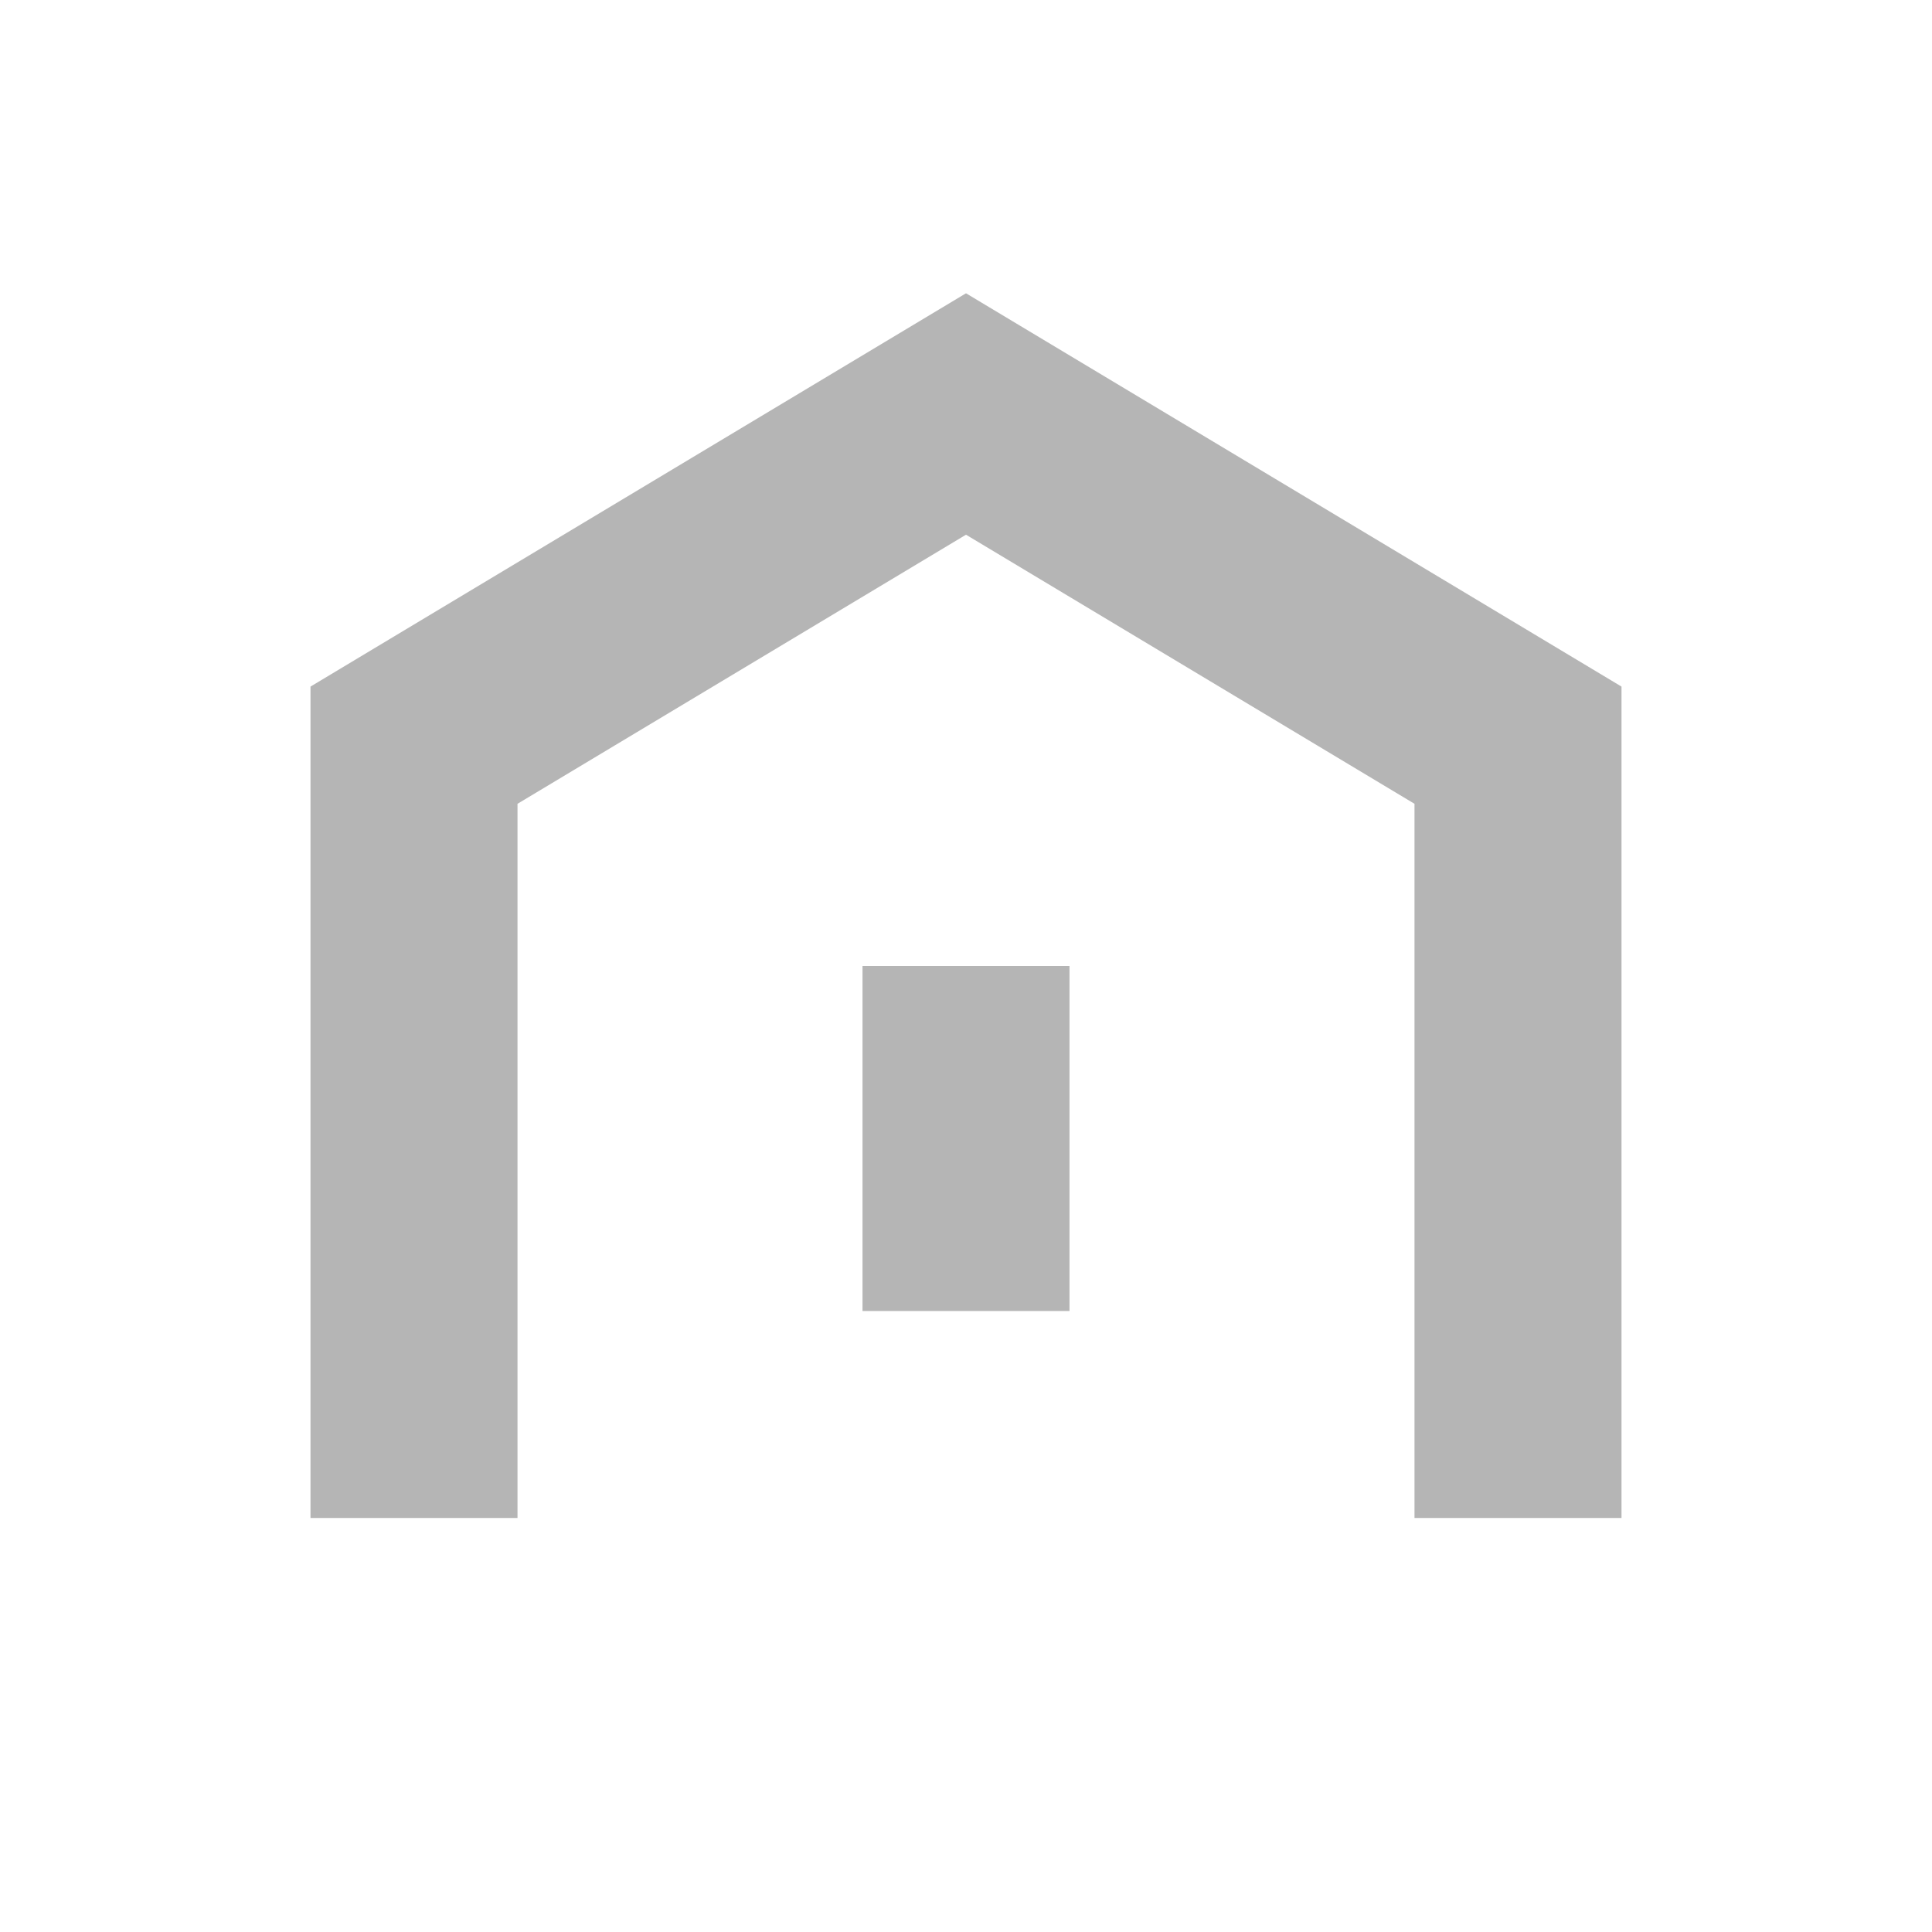 <svg width="28" height="28" viewBox="0 0 28 28" fill="none" xmlns="http://www.w3.org/2000/svg">
<path d="M6 22V10.8L14 6L22 10.8V22" stroke="#B5B5B5" stroke-width="3"/>
<path d="M14 14V19" stroke="#B5B5B5" stroke-width="3"/>
</svg>
